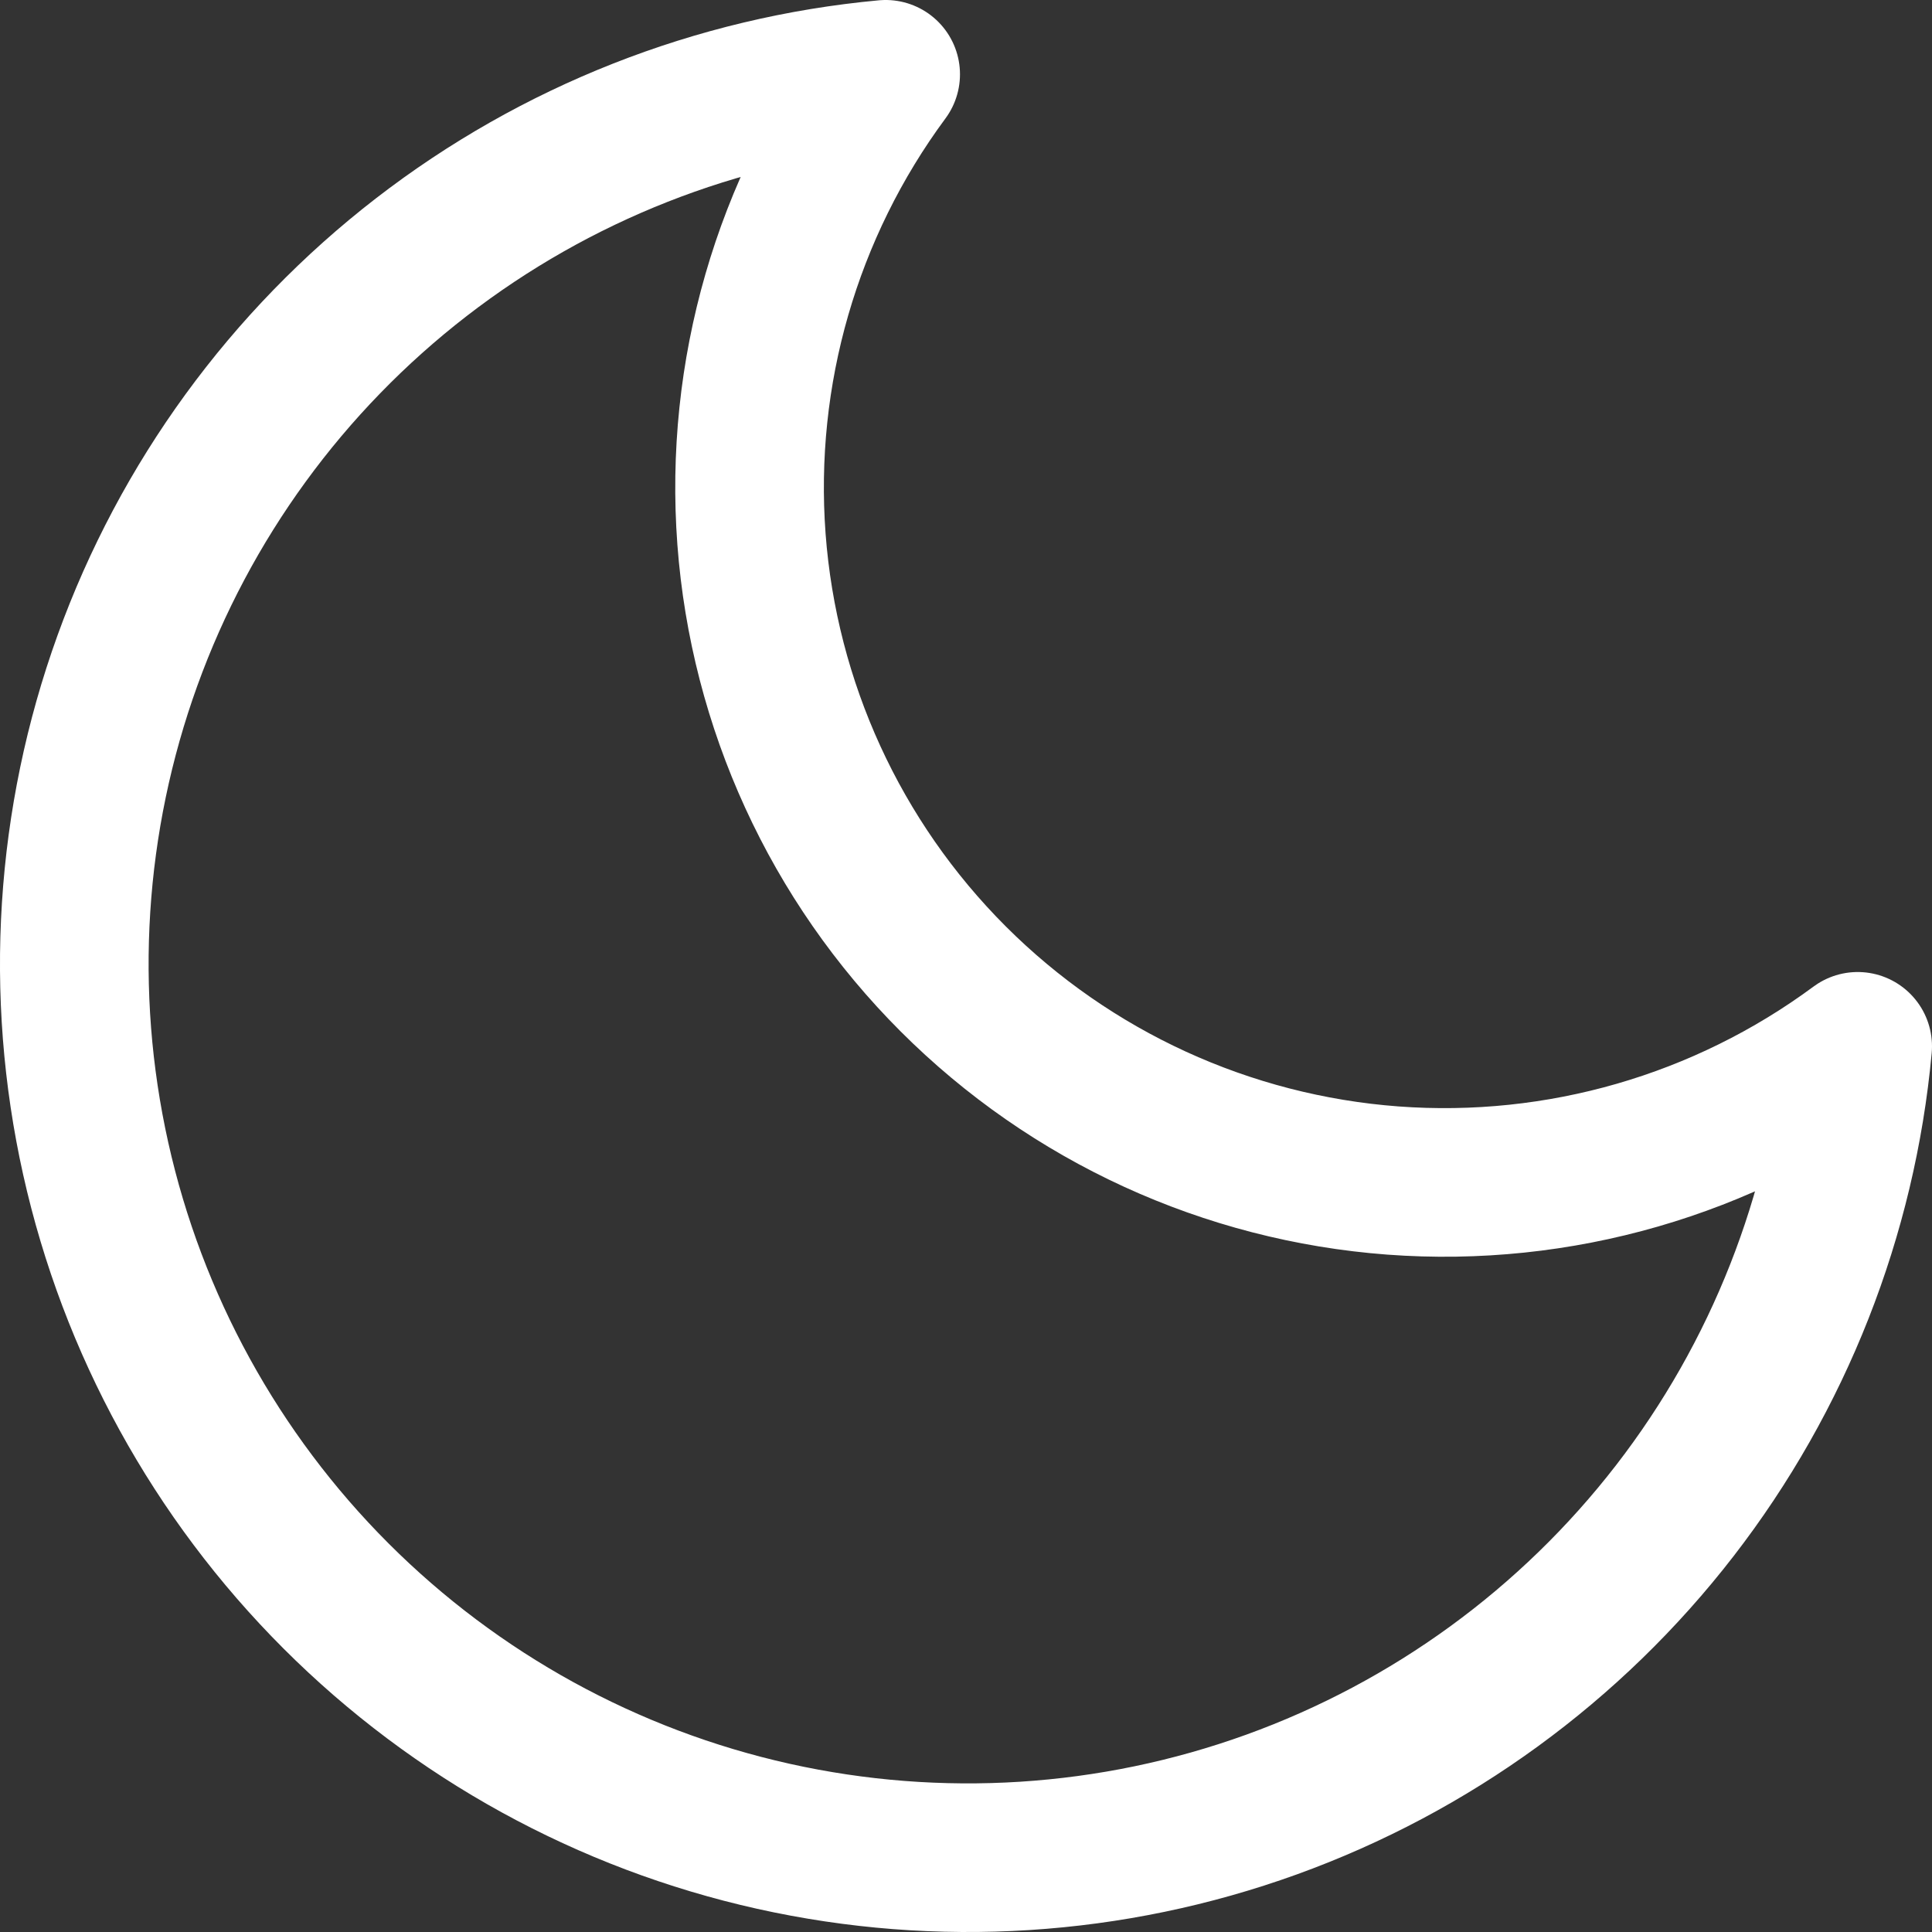 <svg width="26" height="26" viewBox="0 0 26 26" fill="none" xmlns="http://www.w3.org/2000/svg">
<rect x="0" y="0" width="26" height="26" fill="#333333" stroke="none"/>
<path d="M25 14.081C24.79 16.355 23.936 18.523 22.539 20.33C21.142 22.137 19.259 23.509 17.111 24.285C14.963 25.061 12.638 25.209 10.408 24.712C8.179 24.215 6.137 23.093 4.522 21.478C2.907 19.863 1.785 17.821 1.288 15.592C0.791 13.362 0.939 11.037 1.715 8.889C2.491 6.741 3.863 4.858 5.67 3.461C7.477 2.064 9.644 1.21 11.919 1C10.587 2.802 9.947 5.021 10.113 7.255C10.28 9.489 11.243 11.589 12.827 13.173C14.411 14.757 16.511 15.72 18.745 15.887C20.979 16.053 23.198 15.413 25 14.081Z" stroke="white" stroke-width="2" stroke-linecap="round" stroke-linejoin="round"/>
</svg>
